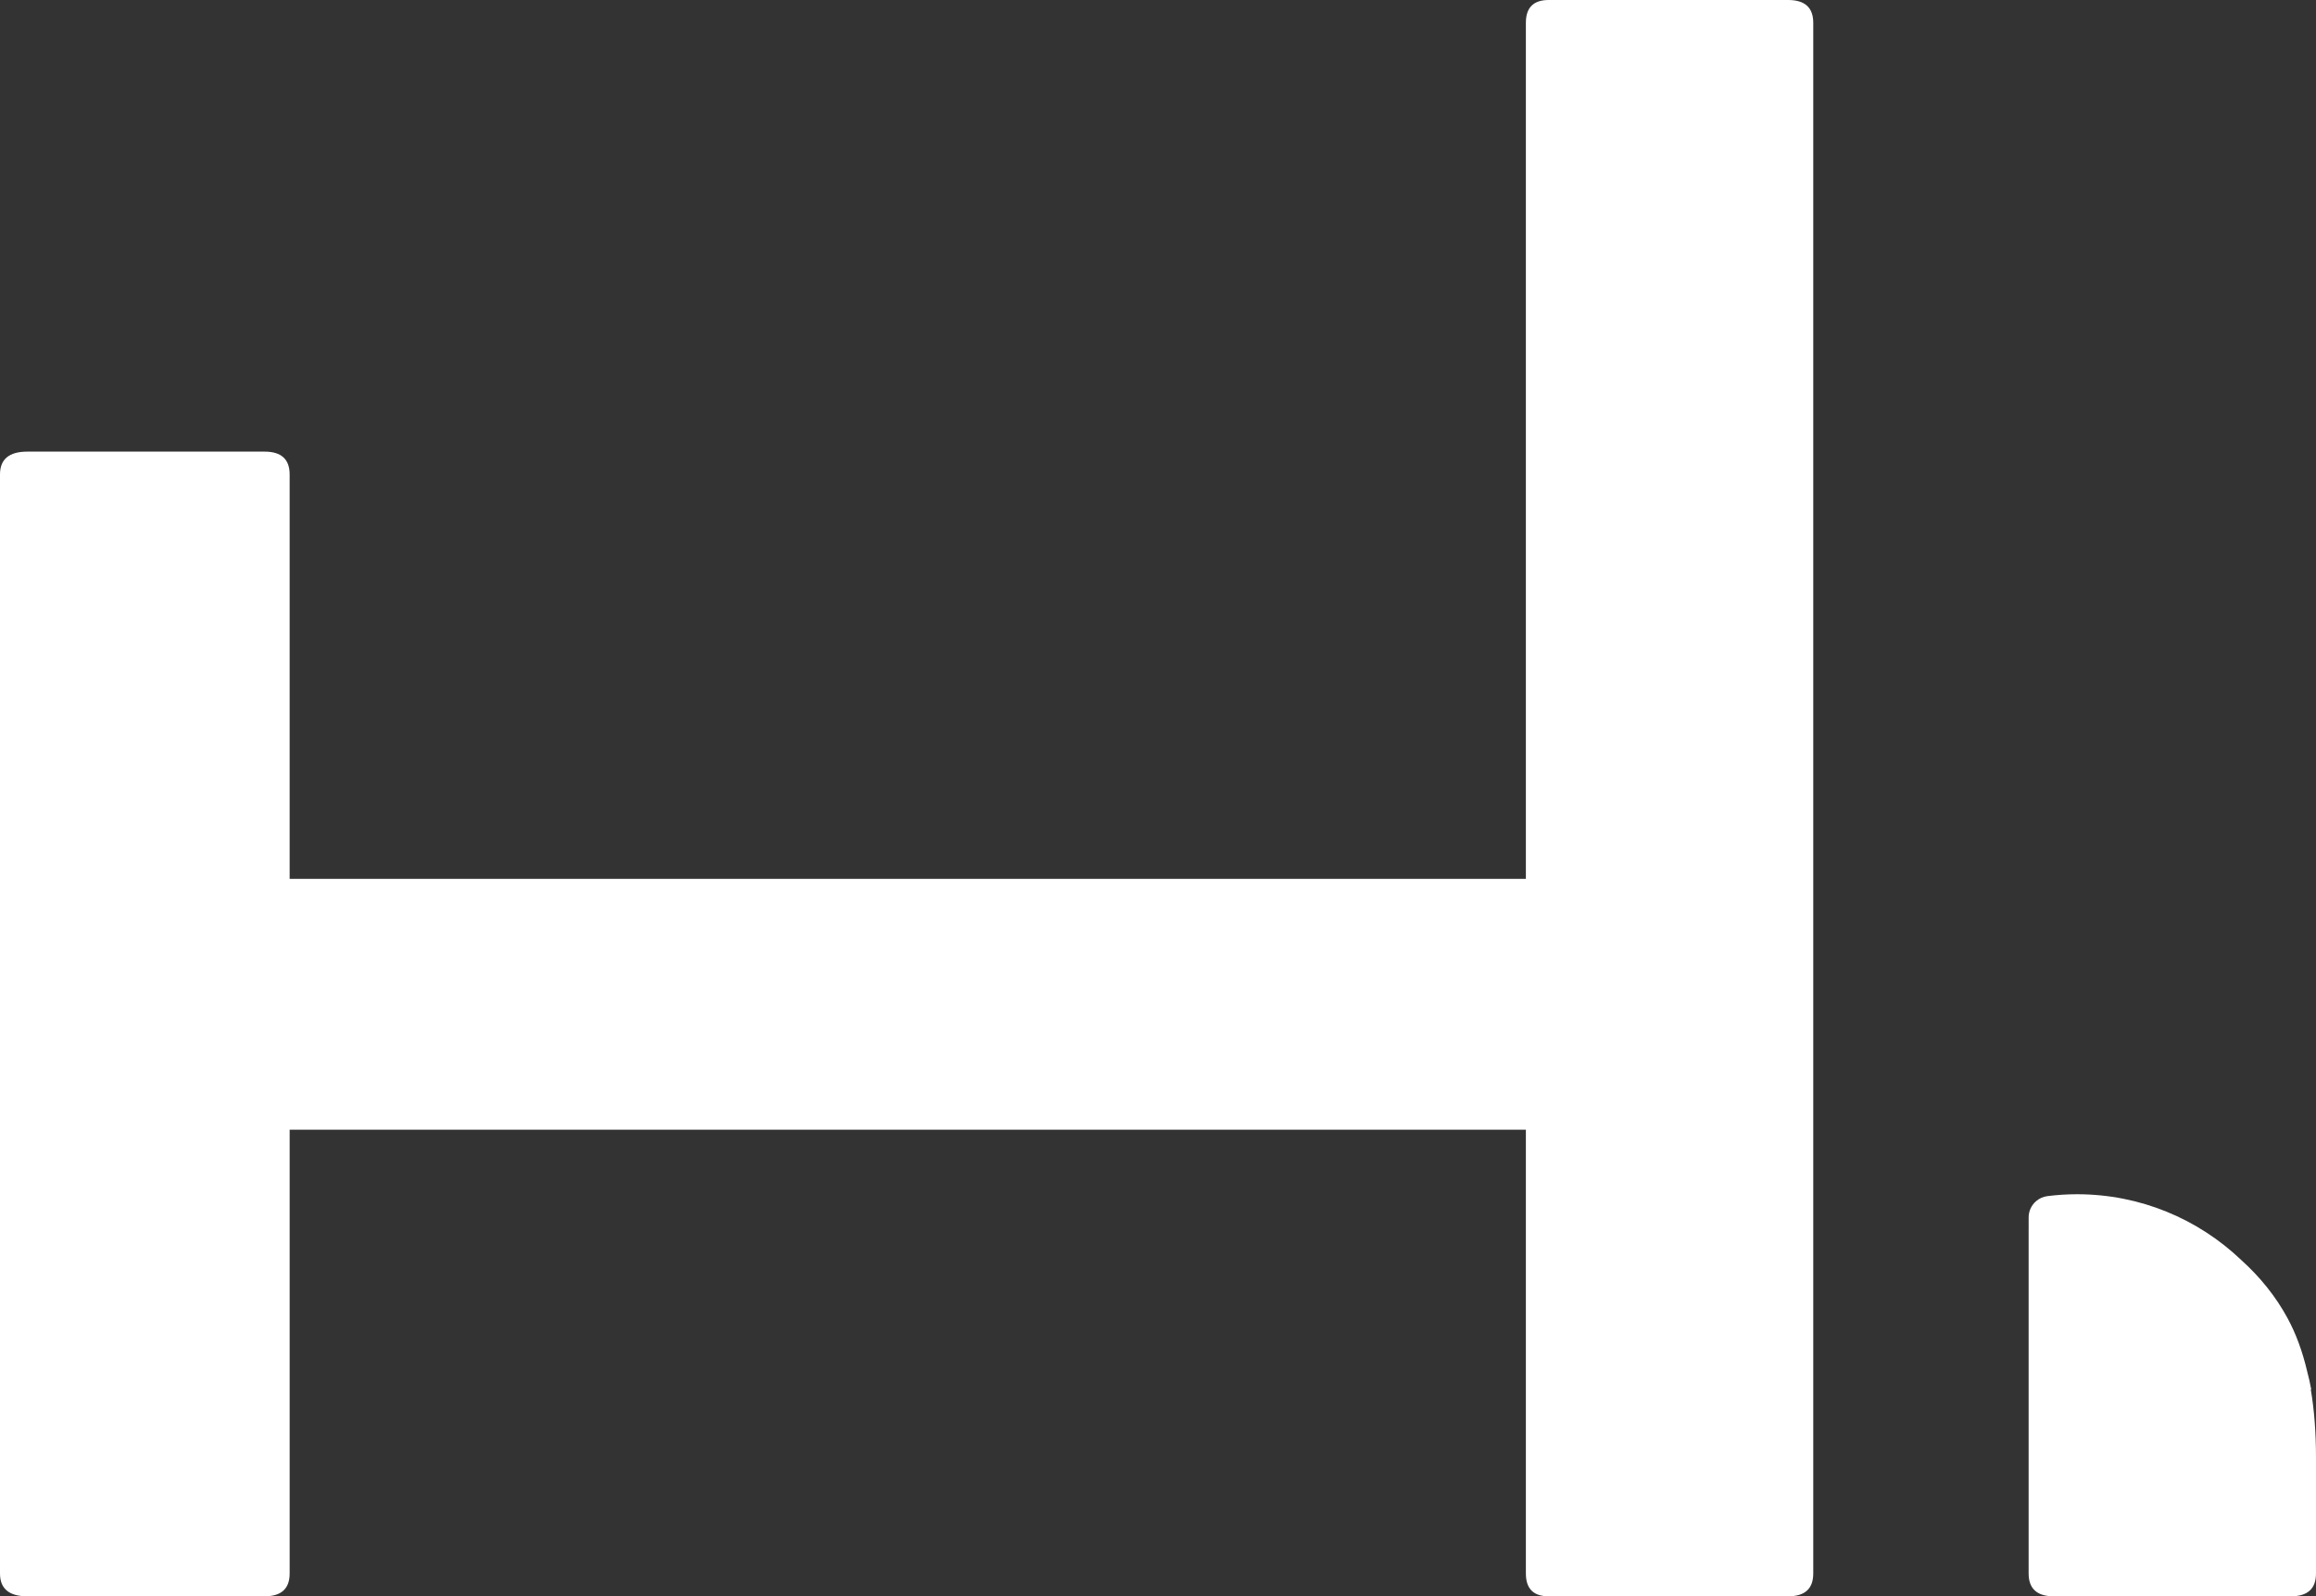 <svg xmlns="http://www.w3.org/2000/svg" id="Layer_2" data-name="Layer 2" viewBox="0 0 3280.39 2261.28"><rect x="0" y="0" width="3280.39" height="2261.28" fill="#333333" stroke="none"/><defs><style>.cls-1{fill:#fff}</style></defs><g id="Layer_1-2" data-name="Layer 1"><g><path d="M2873.36,2228.95c0,21.51,11.87,32.33,35.53,32.33h335.96c23.74,0,35.53-10.82,35.53-32.33v-164.74c0-34.96-2.47-66.93-7.37-95.98.21.02.43.04.64.07-1.56-8.6-3.51-17.06-5.71-25.41-6.65-28.44-15.94-53.7-27.93-75.75-16.5-30.39-38.49-57.93-65.93-82.63-60.46-57.47-142.16-92.79-232.18-92.79-14.21,0-28.19.93-41.92,2.67-6.05.77-11.51,3.28-15.88,6.99-6.59,5.59-10.71,13.92-10.71,23.12v16.68h-.03v487.77Z" class="cls-1"/><path d="M0,672.04c0-21.51,12.92-32.29,38.75-32.29h335.98c23.66,0,35.53,10.78,35.53,32.29v572.93h1751V32.29c0-21.51,10.76-32.29,32.31-32.29h339.18c23.68,0,35.55,10.78,35.55,32.29v2196.7c0,21.55-11.87,32.29-35.55,32.29h-339.18c-21.55,0-32.31-10.74-32.31-32.29v-628.65H410.27v628.65c0,21.55-11.87,32.29-35.53,32.29H38.75c-25.83,0-38.75-10.74-38.75-32.29V672.04Z" class="cls-1"/></g></g></svg>